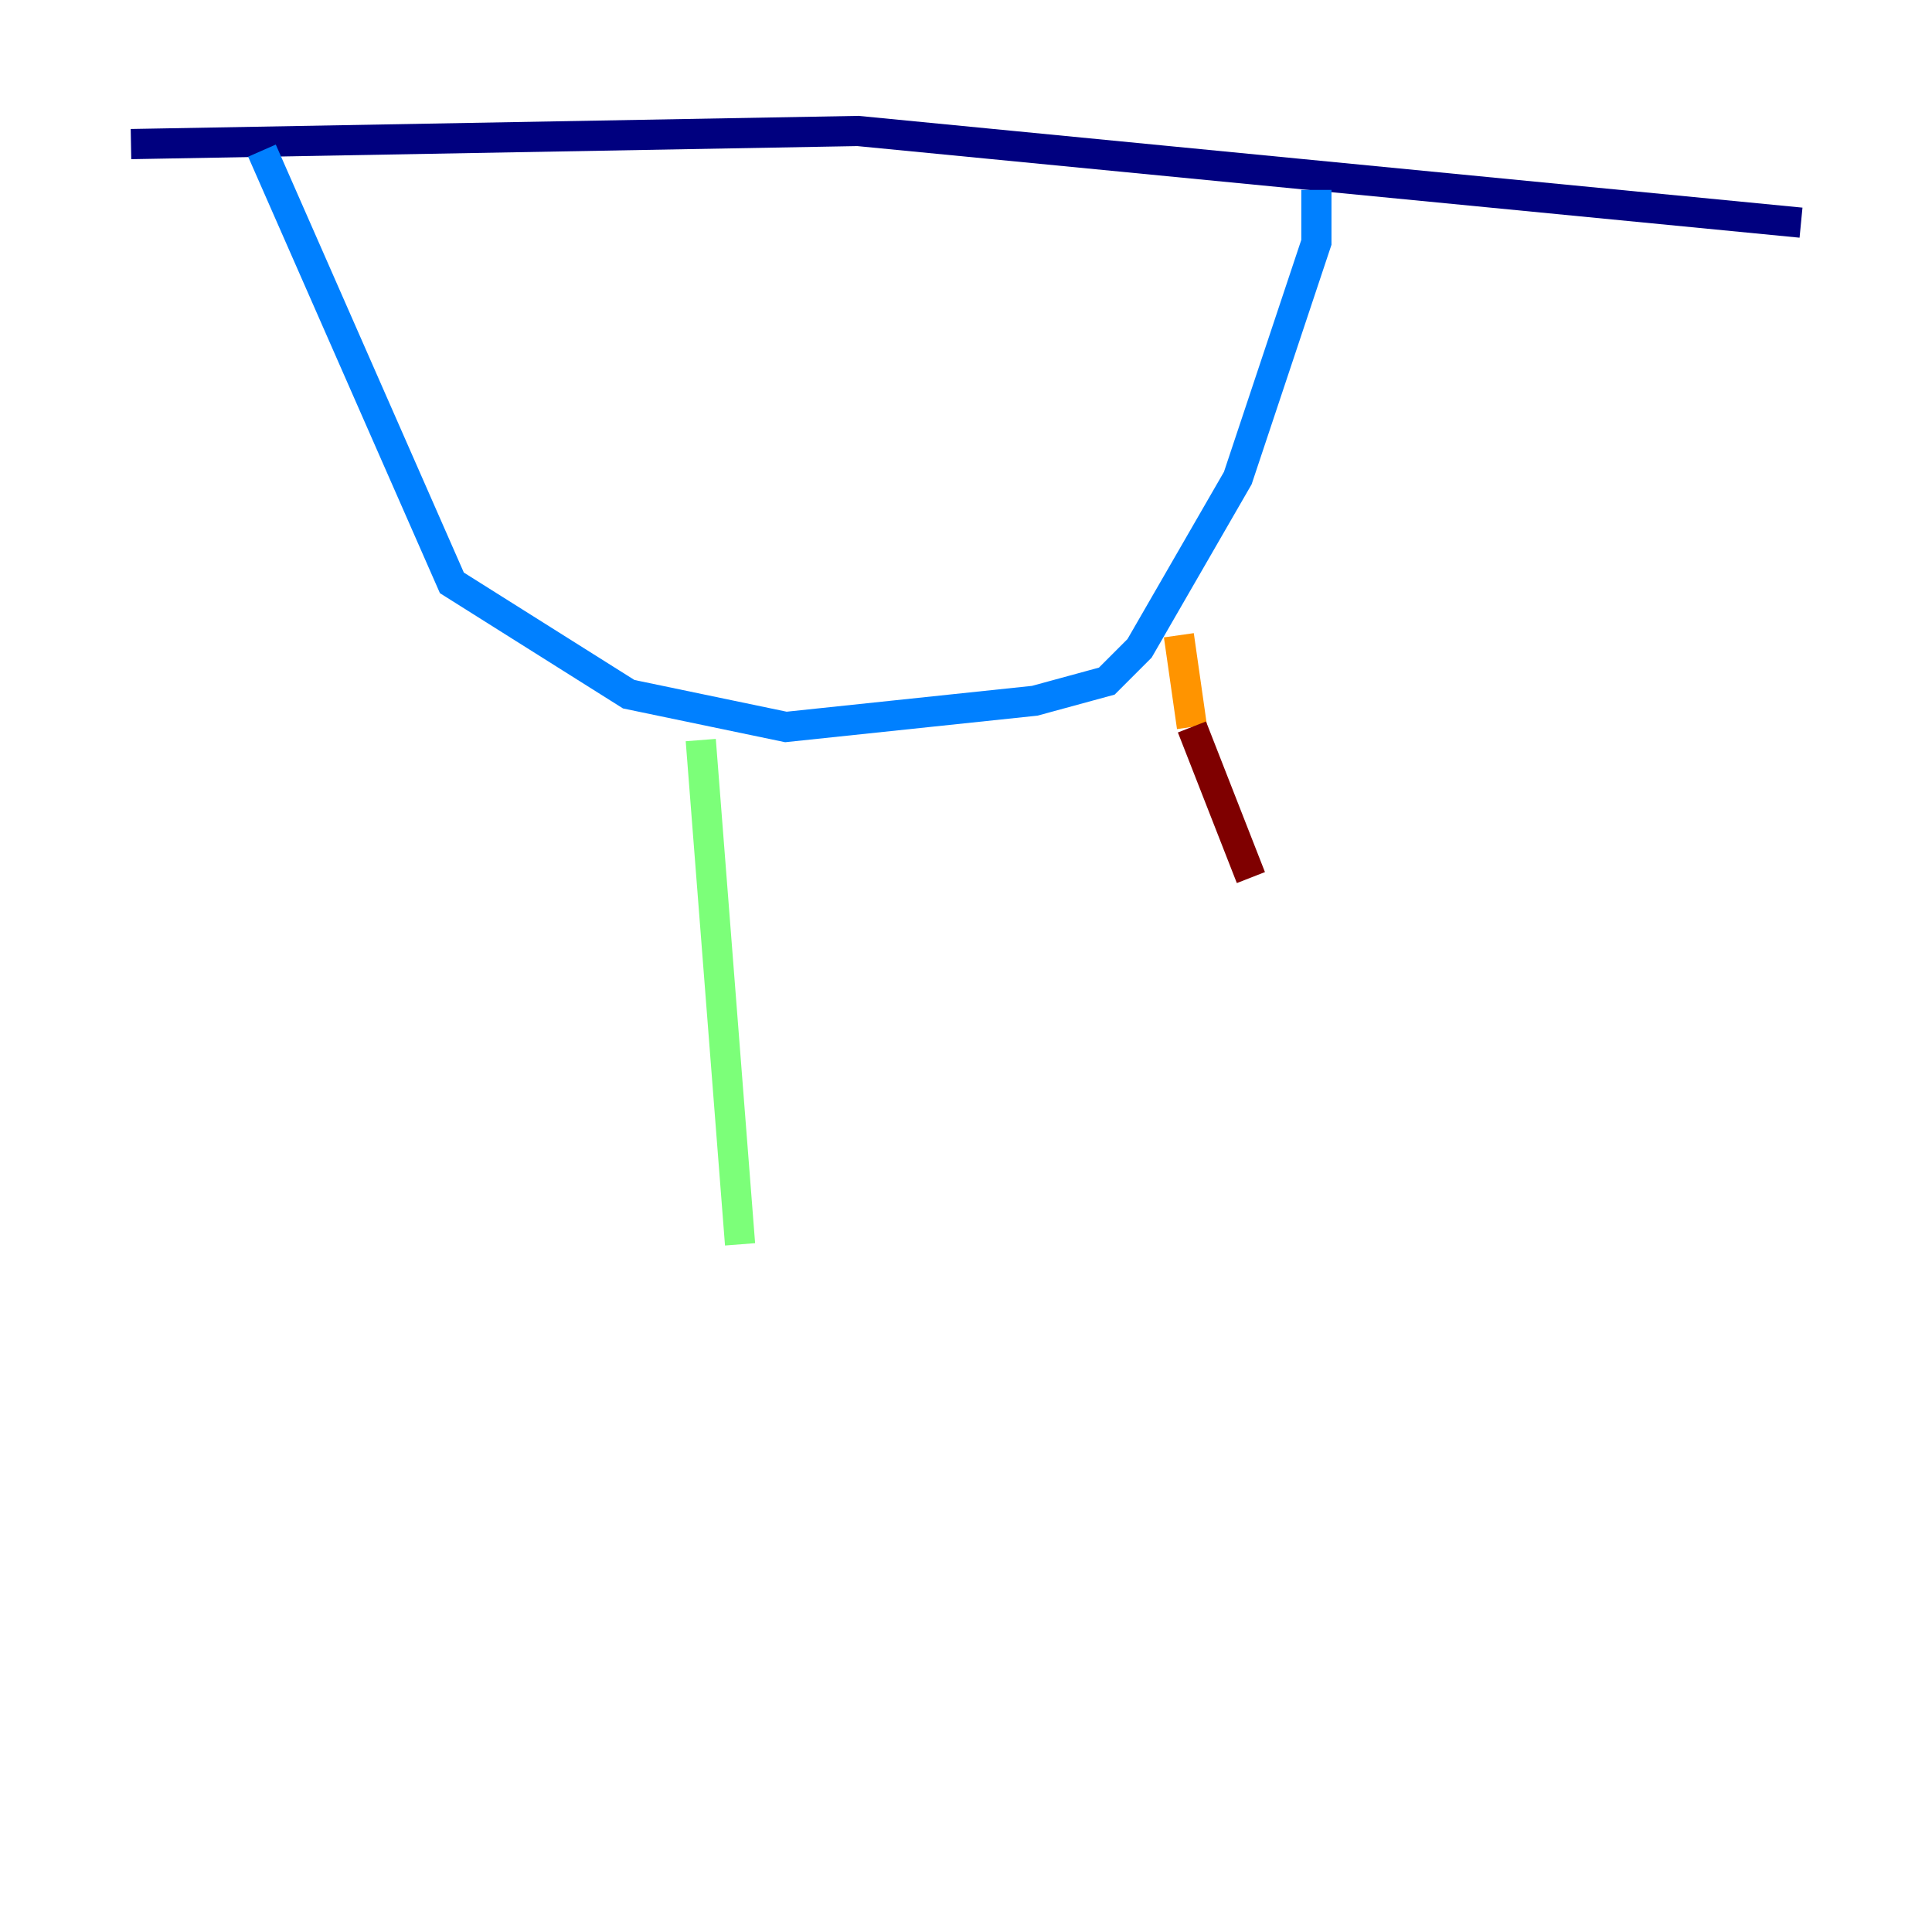 <?xml version="1.0" encoding="utf-8" ?>
<svg baseProfile="tiny" height="128" version="1.2" viewBox="0,0,128,128" width="128" xmlns="http://www.w3.org/2000/svg" xmlns:ev="http://www.w3.org/2001/xml-events" xmlns:xlink="http://www.w3.org/1999/xlink"><defs /><polyline fill="none" points="8.678,9.546 56.841,8.678 119.322,14.752" stroke="#00007f" stroke-width="2" /><polyline fill="none" points="17.356,9.98 29.939,38.617 41.654,45.993 52.068,48.163 68.556,46.427 73.329,45.125 75.498,42.956 82.007,31.675 87.214,16.054 87.214,12.583" stroke="#0080ff" stroke-width="2" /><polyline fill="none" points="46.427,49.031 49.031,82.441" stroke="#7cff79" stroke-width="2" /><polyline fill="none" points="78.102,42.088 78.969,48.163" stroke="#ff9400" stroke-width="2" /><polyline fill="none" points="78.969,48.163 82.875,58.142" stroke="#7f0000" stroke-width="2" /></svg>